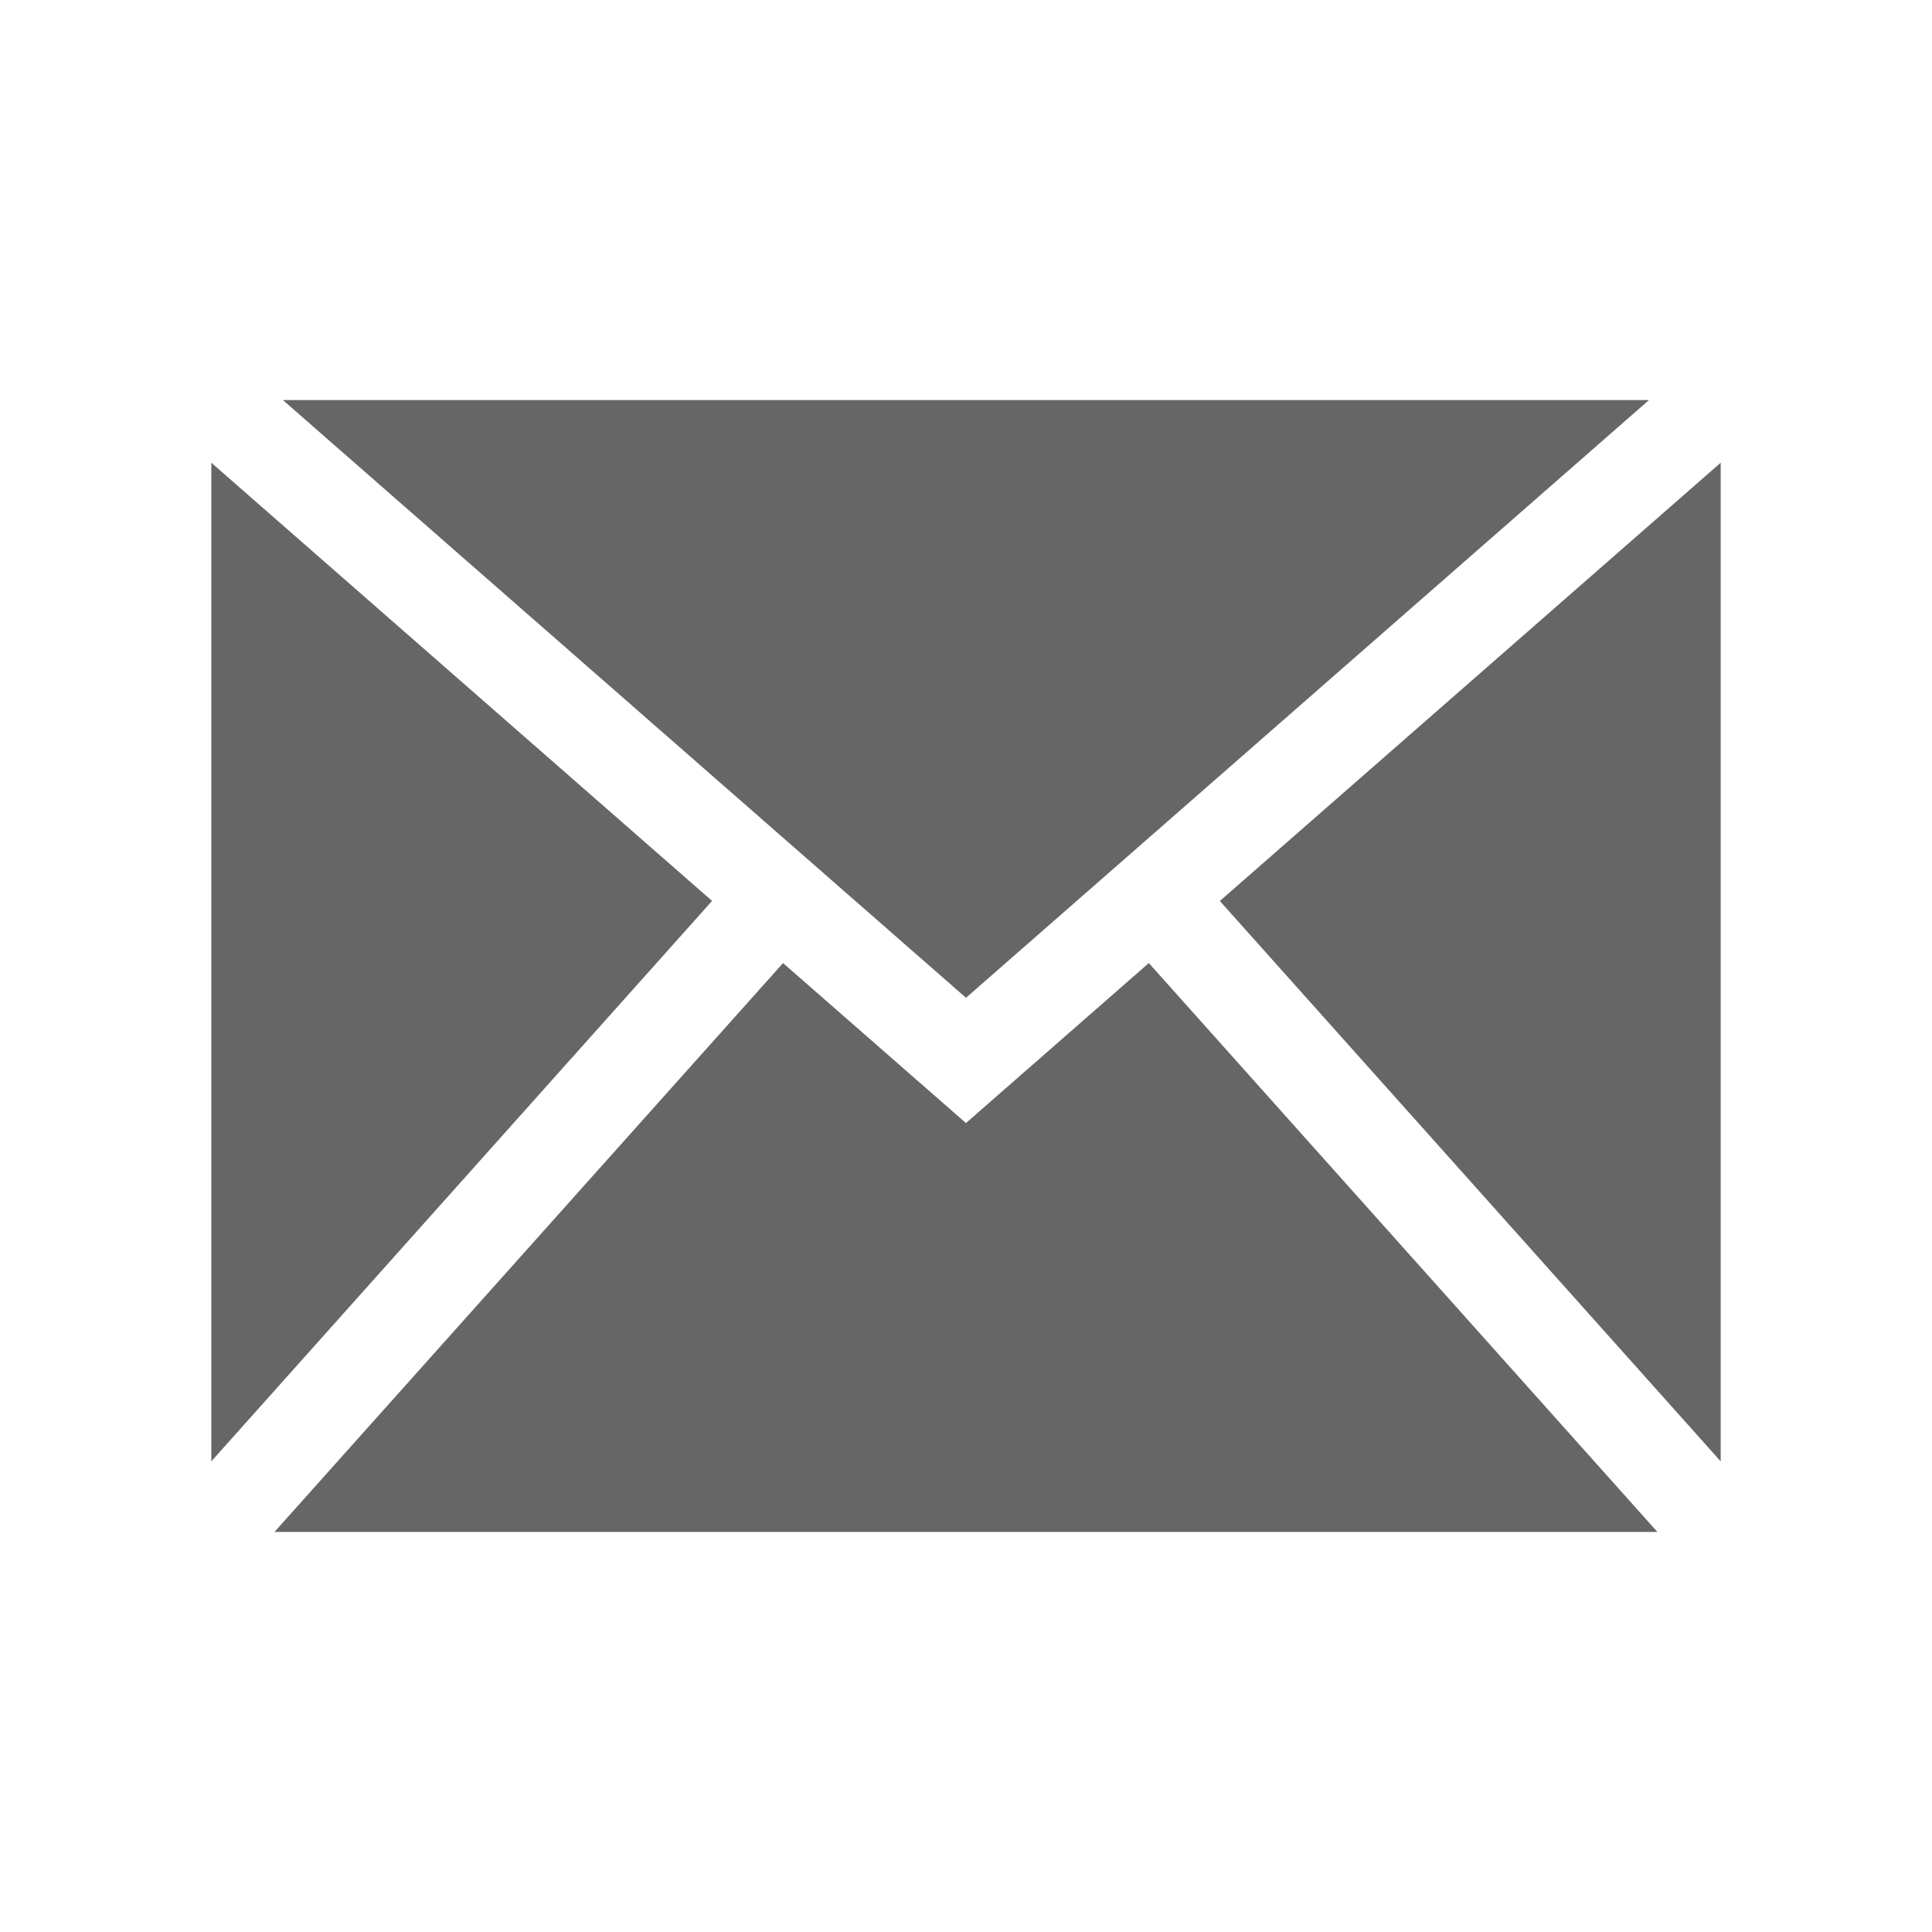 <?xml version="1.0" encoding="UTF-8" standalone="no"?>
<svg
   xmlns:dc="http://purl.org/dc/elements/1.1/"
   xmlns:cc="http://creativecommons.org/ns#"
   xmlns:rdf="http://www.w3.org/1999/02/22-rdf-syntax-ns#"
   xmlns:svg="http://www.w3.org/2000/svg"
   xmlns="http://www.w3.org/2000/svg"
   xmlns:sodipodi="http://sodipodi.sourceforge.net/DTD/sodipodi-0.dtd"
   xmlns:inkscape="http://www.inkscape.org/namespaces/inkscape"
   viewBox="0 0 512 512"
   id="svg2"
   version="1.1"
   inkscape:version="0.48.5 r10040"
   width="100%"
   height="100%"
   sodipodi:docname="mail.svg">
  <sodipodi:namedview
     pagecolor="#ffffff"
     bordercolor="#666666"
     borderopacity="1"
     objecttolerance="10"
     gridtolerance="10"
     guidetolerance="10"
     inkscape:pageopacity="0"
     inkscape:pageshadow="2"
     inkscape:window-width="1306"
     inkscape:window-height="715"
     id="namedview508"
     showgrid="false"
     inkscape:zoom="0.4609375"
     inkscape:cx="167.05085"
     inkscape:cy="193.08475"
     inkscape:window-x="56"
     inkscape:window-y="28"
     inkscape:window-maximized="1"
     inkscape:current-layer="svg2" />
  <defs
     id="defs510">
    <clipPath
       clipPathUnits="userSpaceOnUse"
       id="clipPath3710">
      <path
         inkscape:connector-curvature="0"
         style="fill:none;fill-opacity:1;stroke:none"
         d="M 26,0 C 11.603,0 0,11.603 0,26 L 0,486 c 0,14.397 11.603,26 26,26 l 460,0 c 14.397,0 26,-11.603 26,-26 L 512,26 C 512,11.603 500.397,0 486,0 L 26,0 z"
         id="path3712" />
    </clipPath>
  </defs>
  <path
     id="rect2986"
     d="M 26,0 C 11.603,0 0,11.603 0,26 L 0,486 c 0,14.397 11.603,26 26,26 l 460,0 c 14.397,0 26,-11.603 26,-26 L 512,26 C 512,11.603 500.397,0 486,0 L 26,0 z"
     style="fill:none;fill-opacity:1;stroke:none"
     inkscape:connector-curvature="0" />
  <g
     style="fill:none"
     id="g20"
     transform="matrix(23.273,0,0,23.273,-0.017,6.29e-5)">
  </g>
  <g
     id="g40"
     transform="matrix(23.273,0,0,23.273,-0.017,6.29e-5)">
    <g
       id="g42">
    </g>
    <g
       style="fill:none"
       id="g56">
      <g
         style="stroke:#cd1d31"
         id="g58">
      </g>
    </g>
    <g
       style="fill:#000000"
       id="g78">
    </g>
  </g>
  <g
     style="fill:none"
     id="g104"
     transform="matrix(23.273,0,0,23.273,-0.017,6.29e-5)">
  </g>
  <g
     id="g124"
     transform="matrix(23.273,0,0,23.273,-0.017,6.29e-5)">
    <g
       id="g126">
    </g>
    <g
       style="fill:none"
       id="g140">
      <g
         style="stroke:#cd1d31"
         id="g142">
      </g>
    </g>
    <g
       style="fill:#000000"
       id="g162">
    </g>
  </g>
  <g
     style="line-height:125%;letter-spacing:0;word-spacing:0;font-family:Gentium Book Basic"
     id="g218"
     word-spacing="0"
     line-height="125%"
     letter-spacing="0"
     transform="matrix(23.273,0,0,23.273,-0.017,6.29e-5)">
  </g>
  <g
     style="line-height:125%;letter-spacing:0;word-spacing:0;font-family:Gentium Book Basic"
     id="g266"
     word-spacing="0"
     line-height="125%"
     letter-spacing="0"
     transform="matrix(23.273,0,0,23.273,-0.017,6.29e-5)">
  </g>
  <g
     style="fill:none"
     id="g276"
     transform="matrix(23.273,0,0,23.273,-0.017,6.29e-5)">
  </g>
  <g
     style="font-size:208.33px;line-height:125%;letter-spacing:0;word-spacing:0;font-family:Gentium Book Basic"
     id="g352"
     word-spacing="0"
     line-height="125%"
     letter-spacing="0"
     font-size="208.33"
     transform="matrix(23.273,0,0,23.273,-0.017,6.29e-5)">
  </g>
  <g
     style="fill:none"
     id="g370"
     transform="matrix(23.273,0,0,23.273,-0.017,6.29e-5)">
  </g>
  <g
     id="g390"
     transform="matrix(23.273,0,0,23.273,-0.017,6.29e-5)">
    <g
       id="g392">
    </g>
    <g
       style="fill:none"
       id="g406">
      <g
         style="stroke:#cd1d31"
         id="g408">
      </g>
    </g>
  </g>
  <g
     style="fill:#000000;opacity:0.0"
     id="g3429"
     clip-path="url(#clipPath3710)">
    <path
       inkscape:connector-curvature="0"
       d="M 304.453,255.225 439.225,405.976 828.134,794.885 693.362,644.134 z"
       id="path3431"
       style="fill:#000000" />
    <path
       inkscape:connector-curvature="0"
       d="m 439.225,405.976 -366.482,0 388.909,388.909 366.482,0 z"
       id="path3433"
       style="fill:#000000" />
    <path
       inkscape:connector-curvature="0"
       d="M 72.743,405.976 207.514,255.225 596.423,644.134 461.652,794.885 z"
       id="path3435"
       style="fill:#000000" />
    <path
       inkscape:connector-curvature="0"
       d="M 207.514,255.225 255.989,297.62 644.898,686.529 596.423,644.134 z"
       id="path3437"
       style="fill:#000000" />
    <path
       inkscape:connector-curvature="0"
       d="M 255.989,297.62 304.442,255.225 693.351,644.134 644.898,686.529 z"
       id="path3439"
       style="fill:#000000" />
    <path
       inkscape:connector-curvature="0"
       d="m 436.997,106.024 -362.027,0 388.909,388.909 362.027,0 z"
       id="path3441"
       style="fill:#000000" />
    <path
       inkscape:connector-curvature="0"
       d="M 74.97,106.024 256,264.425 644.909,653.334 463.879,494.933 z"
       id="path3443"
       style="fill:#000000" />
    <path
       inkscape:connector-curvature="0"
       d="M 256,264.425 436.997,106.024 825.906,494.933 644.909,653.334 z"
       id="path3445"
       style="fill:#000000" />
    <path
       inkscape:connector-curvature="0"
       d="M 323.273,238.773 456,387.275 844.909,776.183 712.182,627.682 z"
       id="path3447"
       style="fill:#000000" />
    <path
       inkscape:connector-curvature="0"
       d="m 456,387.275 0,-264.647 388.909,388.909 0,264.647 z"
       id="path3449"
       style="fill:#000000" />
    <path
       inkscape:connector-curvature="0"
       d="M 456,122.627 323.273,238.773 712.182,627.682 844.909,511.536 z"
       id="path3451"
       style="fill:#000000" />
    <path
       inkscape:connector-curvature="0"
       d="m 56,122.627 0,264.647 388.909,388.909 0,-264.647 z"
       id="path3453"
       style="fill:#000000" />
    <path
       inkscape:connector-curvature="0"
       d="M 56,387.275 188.706,238.751 577.614,627.66 444.909,776.183 z"
       id="path3455"
       style="fill:#000000" />
    <path
       inkscape:connector-curvature="0"
       d="M 188.706,238.751 56,122.627 444.909,511.536 577.614,627.66 z"
       id="path3457"
       style="fill:#000000" />
  </g>
  <path
     style="fill:#666666"
     inkscape:connector-curvature="0"
     id="path506"
     d="M 304.453,255.225 439.225,405.976 H 72.743 L 207.514,255.225 l 48.475,42.395 48.453,-42.395 M 436.997,106.024 H 74.97 L 256,264.425 436.997,106.024 M 323.273,238.773 456,387.275 V 122.627 L 323.273,238.773 M 56,122.627 V 387.275 L 188.706,238.751 56,122.627" />
</svg>
